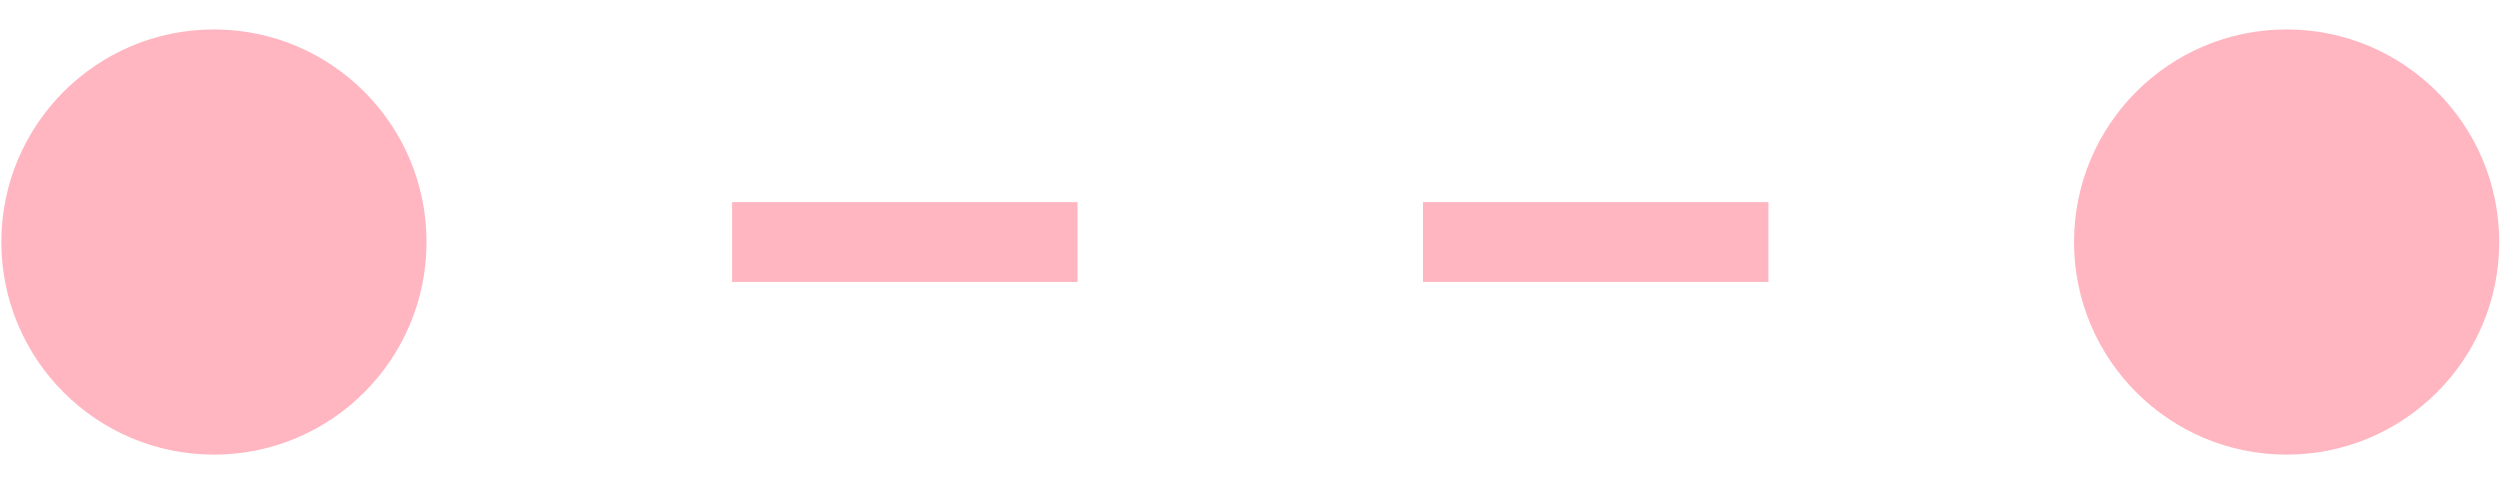 <svg width="67" height="13" viewBox="0 0 67 13" fill="none" xmlns="http://www.w3.org/2000/svg">
<path d="M0.036 6.486C0.036 9.633 2.587 12.184 5.733 12.184C8.88 12.184 11.431 9.633 11.431 6.486C11.431 3.34 8.88 0.789 5.733 0.789C2.587 0.789 0.036 3.34 0.036 6.486ZM55.584 6.486C55.584 9.633 58.135 12.184 61.281 12.184C64.428 12.184 66.979 9.633 66.979 6.486C66.979 3.34 64.428 0.789 61.281 0.789C58.135 0.789 55.584 3.34 55.584 6.486ZM5.733 7.555L10.362 7.555L10.362 5.418L5.733 5.418L5.733 7.555ZM19.62 7.555L28.878 7.555L28.878 5.418L19.62 5.418L19.62 7.555ZM38.136 7.555L47.394 7.555L47.394 5.418L38.136 5.418L38.136 7.555ZM56.652 7.555L61.281 7.555L61.281 5.418L56.652 5.418L56.652 7.555Z" fill="#FFB6C1"/>
</svg>
